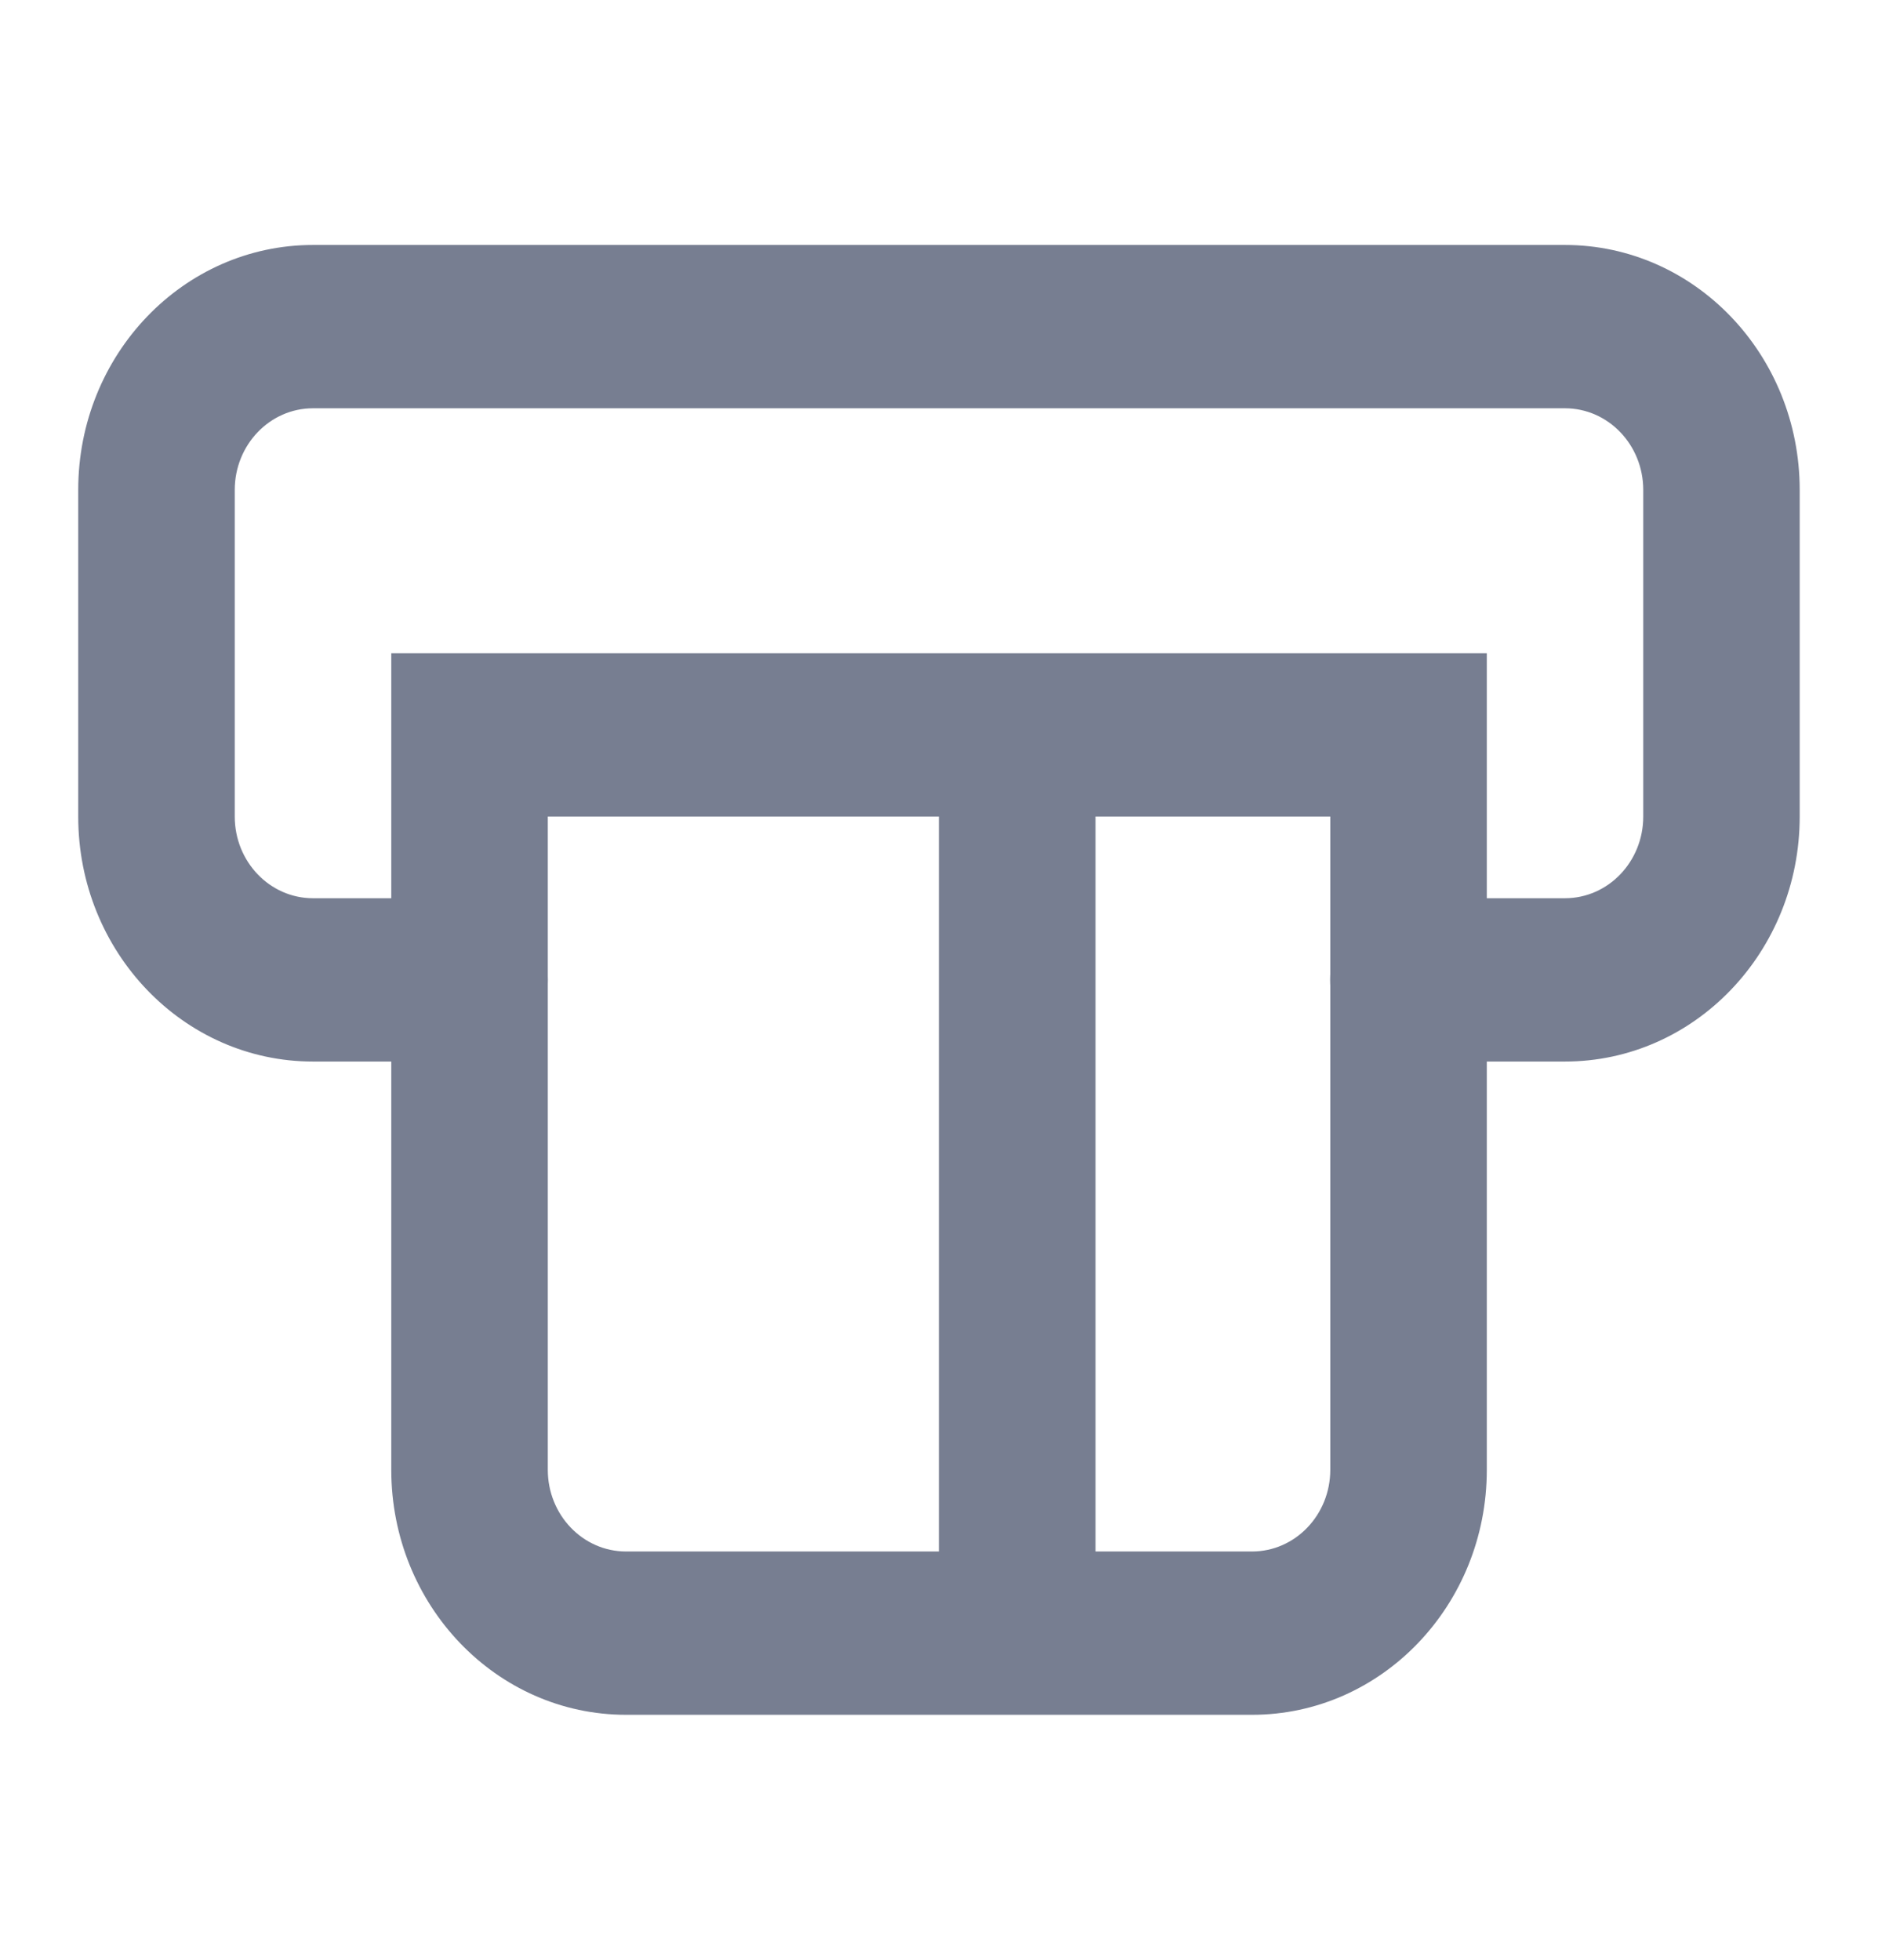 <svg width="23" height="24" viewBox="0 0 23 24" fill="none" xmlns="http://www.w3.org/2000/svg">
<path d="M3.833 5H19.166C19.696 5 20.125 5.448 20.125 6V10C20.125 10.552 19.696 11 19.166 11H17.25C16.72 11 16.291 11.448 16.291 12C16.291 12.552 16.72 13 17.25 13H19.166C20.754 13 22.041 11.657 22.041 10V6C22.041 4.343 20.754 3 19.166 3H3.833C2.245 3 0.958 4.343 0.958 6V10C0.958 11.657 2.245 13 3.833 13H5.75C6.279 13 6.708 12.552 6.708 12C6.708 11.448 6.279 11 5.75 11H3.833C3.304 11 2.875 10.552 2.875 10V6C2.875 5.448 3.304 5 3.833 5Z" fill="#777E91"/>
<path fill-rule="evenodd" clip-rule="evenodd" d="M18.209 8V18C18.209 19.657 16.922 21 15.334 21H7.667C6.079 21 4.792 19.657 4.792 18V8H18.209ZM13.417 10H16.292V18C16.292 18.552 15.863 19 15.334 19H13.417V10ZM11.5 19H7.667C7.138 19 6.709 18.552 6.709 18V10H11.5V19Z" fill="#777E91"/>
</svg>
